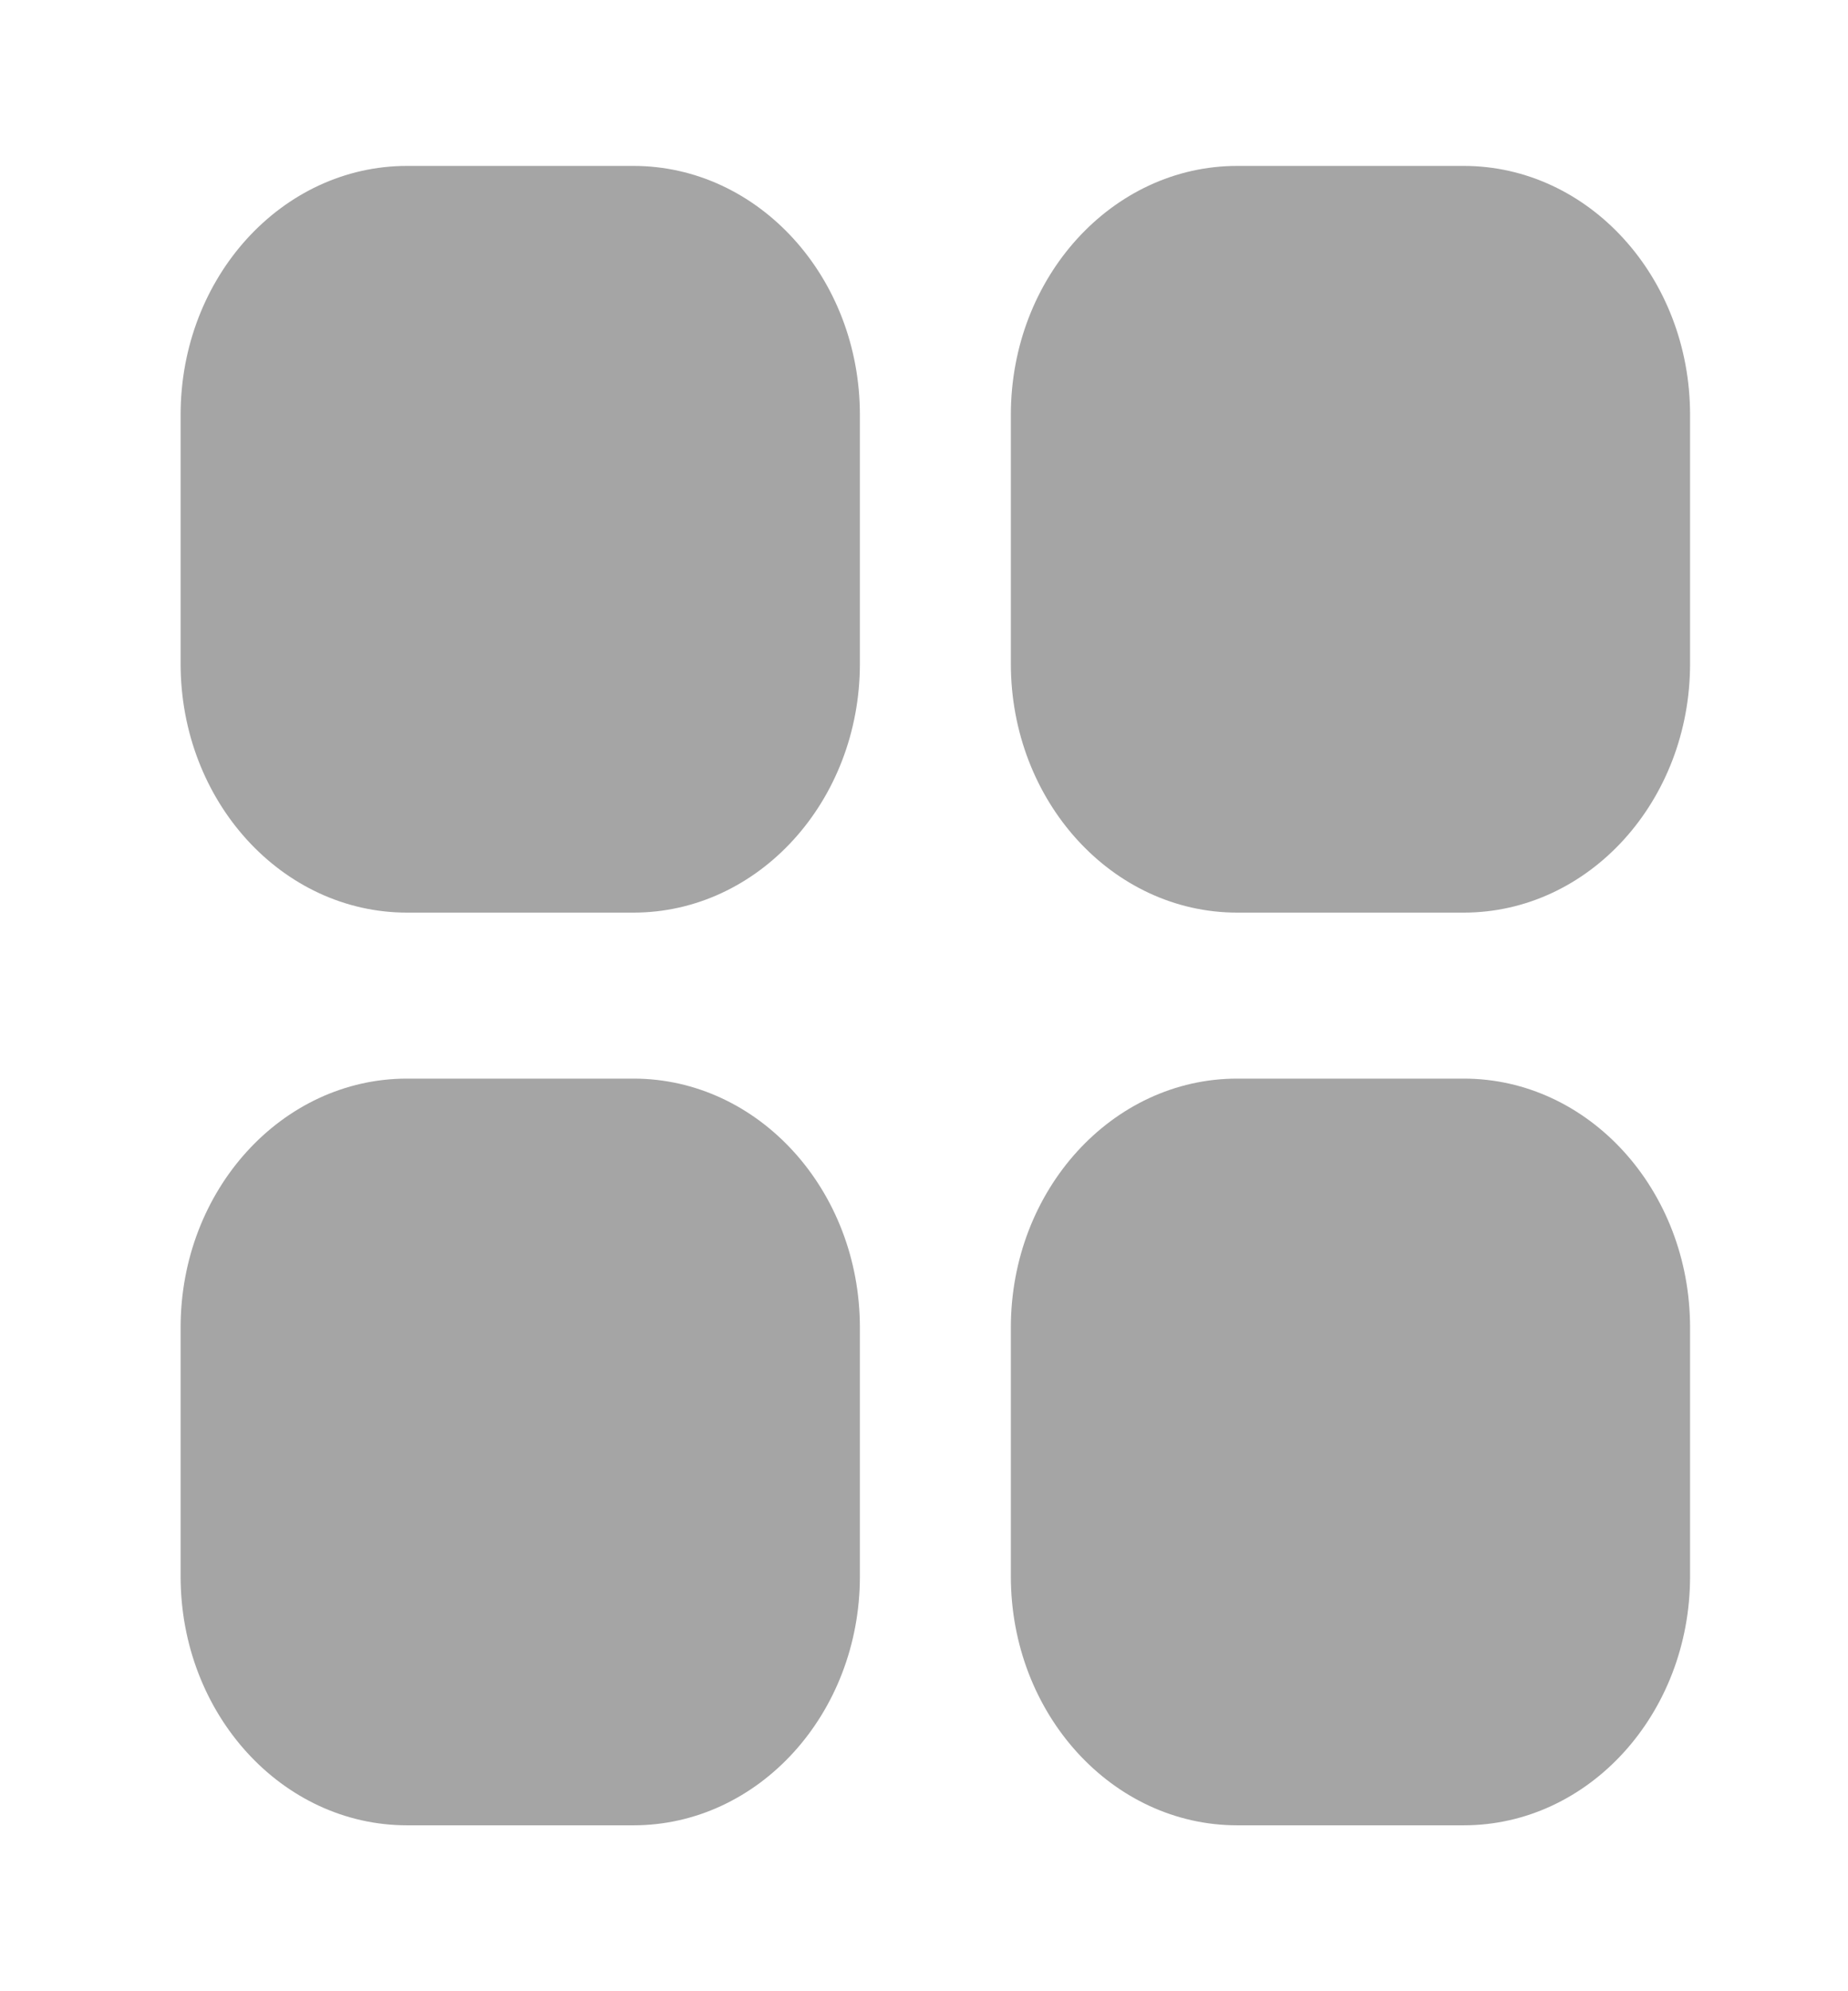 <svg width="26" height="28" viewBox="0 0 26 28" fill="none" xmlns="http://www.w3.org/2000/svg">
<path d="M8.912 2.333H5.727C3.967 2.333 2.541 3.9 2.541 5.833V9.333C2.541 11.266 3.967 12.833 5.727 12.833H8.912C10.671 12.833 12.098 11.266 12.098 9.333V5.833C12.098 3.9 10.671 2.333 8.912 2.333Z" fill="#A5A5A5"/>
<path d="M20.593 2.333H17.407C15.648 2.333 14.222 3.9 14.222 5.833V9.333C14.222 11.266 15.648 12.833 17.407 12.833H20.593C22.352 12.833 23.778 11.266 23.778 9.333V5.833C23.778 3.9 22.352 2.333 20.593 2.333Z" fill="#A5A5A5"/>
<path d="M8.912 15.167H5.727C3.967 15.167 2.541 16.734 2.541 18.667V22.167C2.541 24.1 3.967 25.667 5.727 25.667H8.912C10.671 25.667 12.098 24.1 12.098 22.167V18.667C12.098 16.734 10.671 15.167 8.912 15.167Z" fill="#A5A5A5"/>
<path d="M20.593 15.167H17.407C15.648 15.167 14.222 16.734 14.222 18.667V22.167C14.222 24.1 15.648 25.667 17.407 25.667H20.593C22.352 25.667 23.778 24.1 23.778 22.167V18.667C23.778 16.734 22.352 15.167 20.593 15.167Z" fill="#A5A5A5"/>
</svg>
